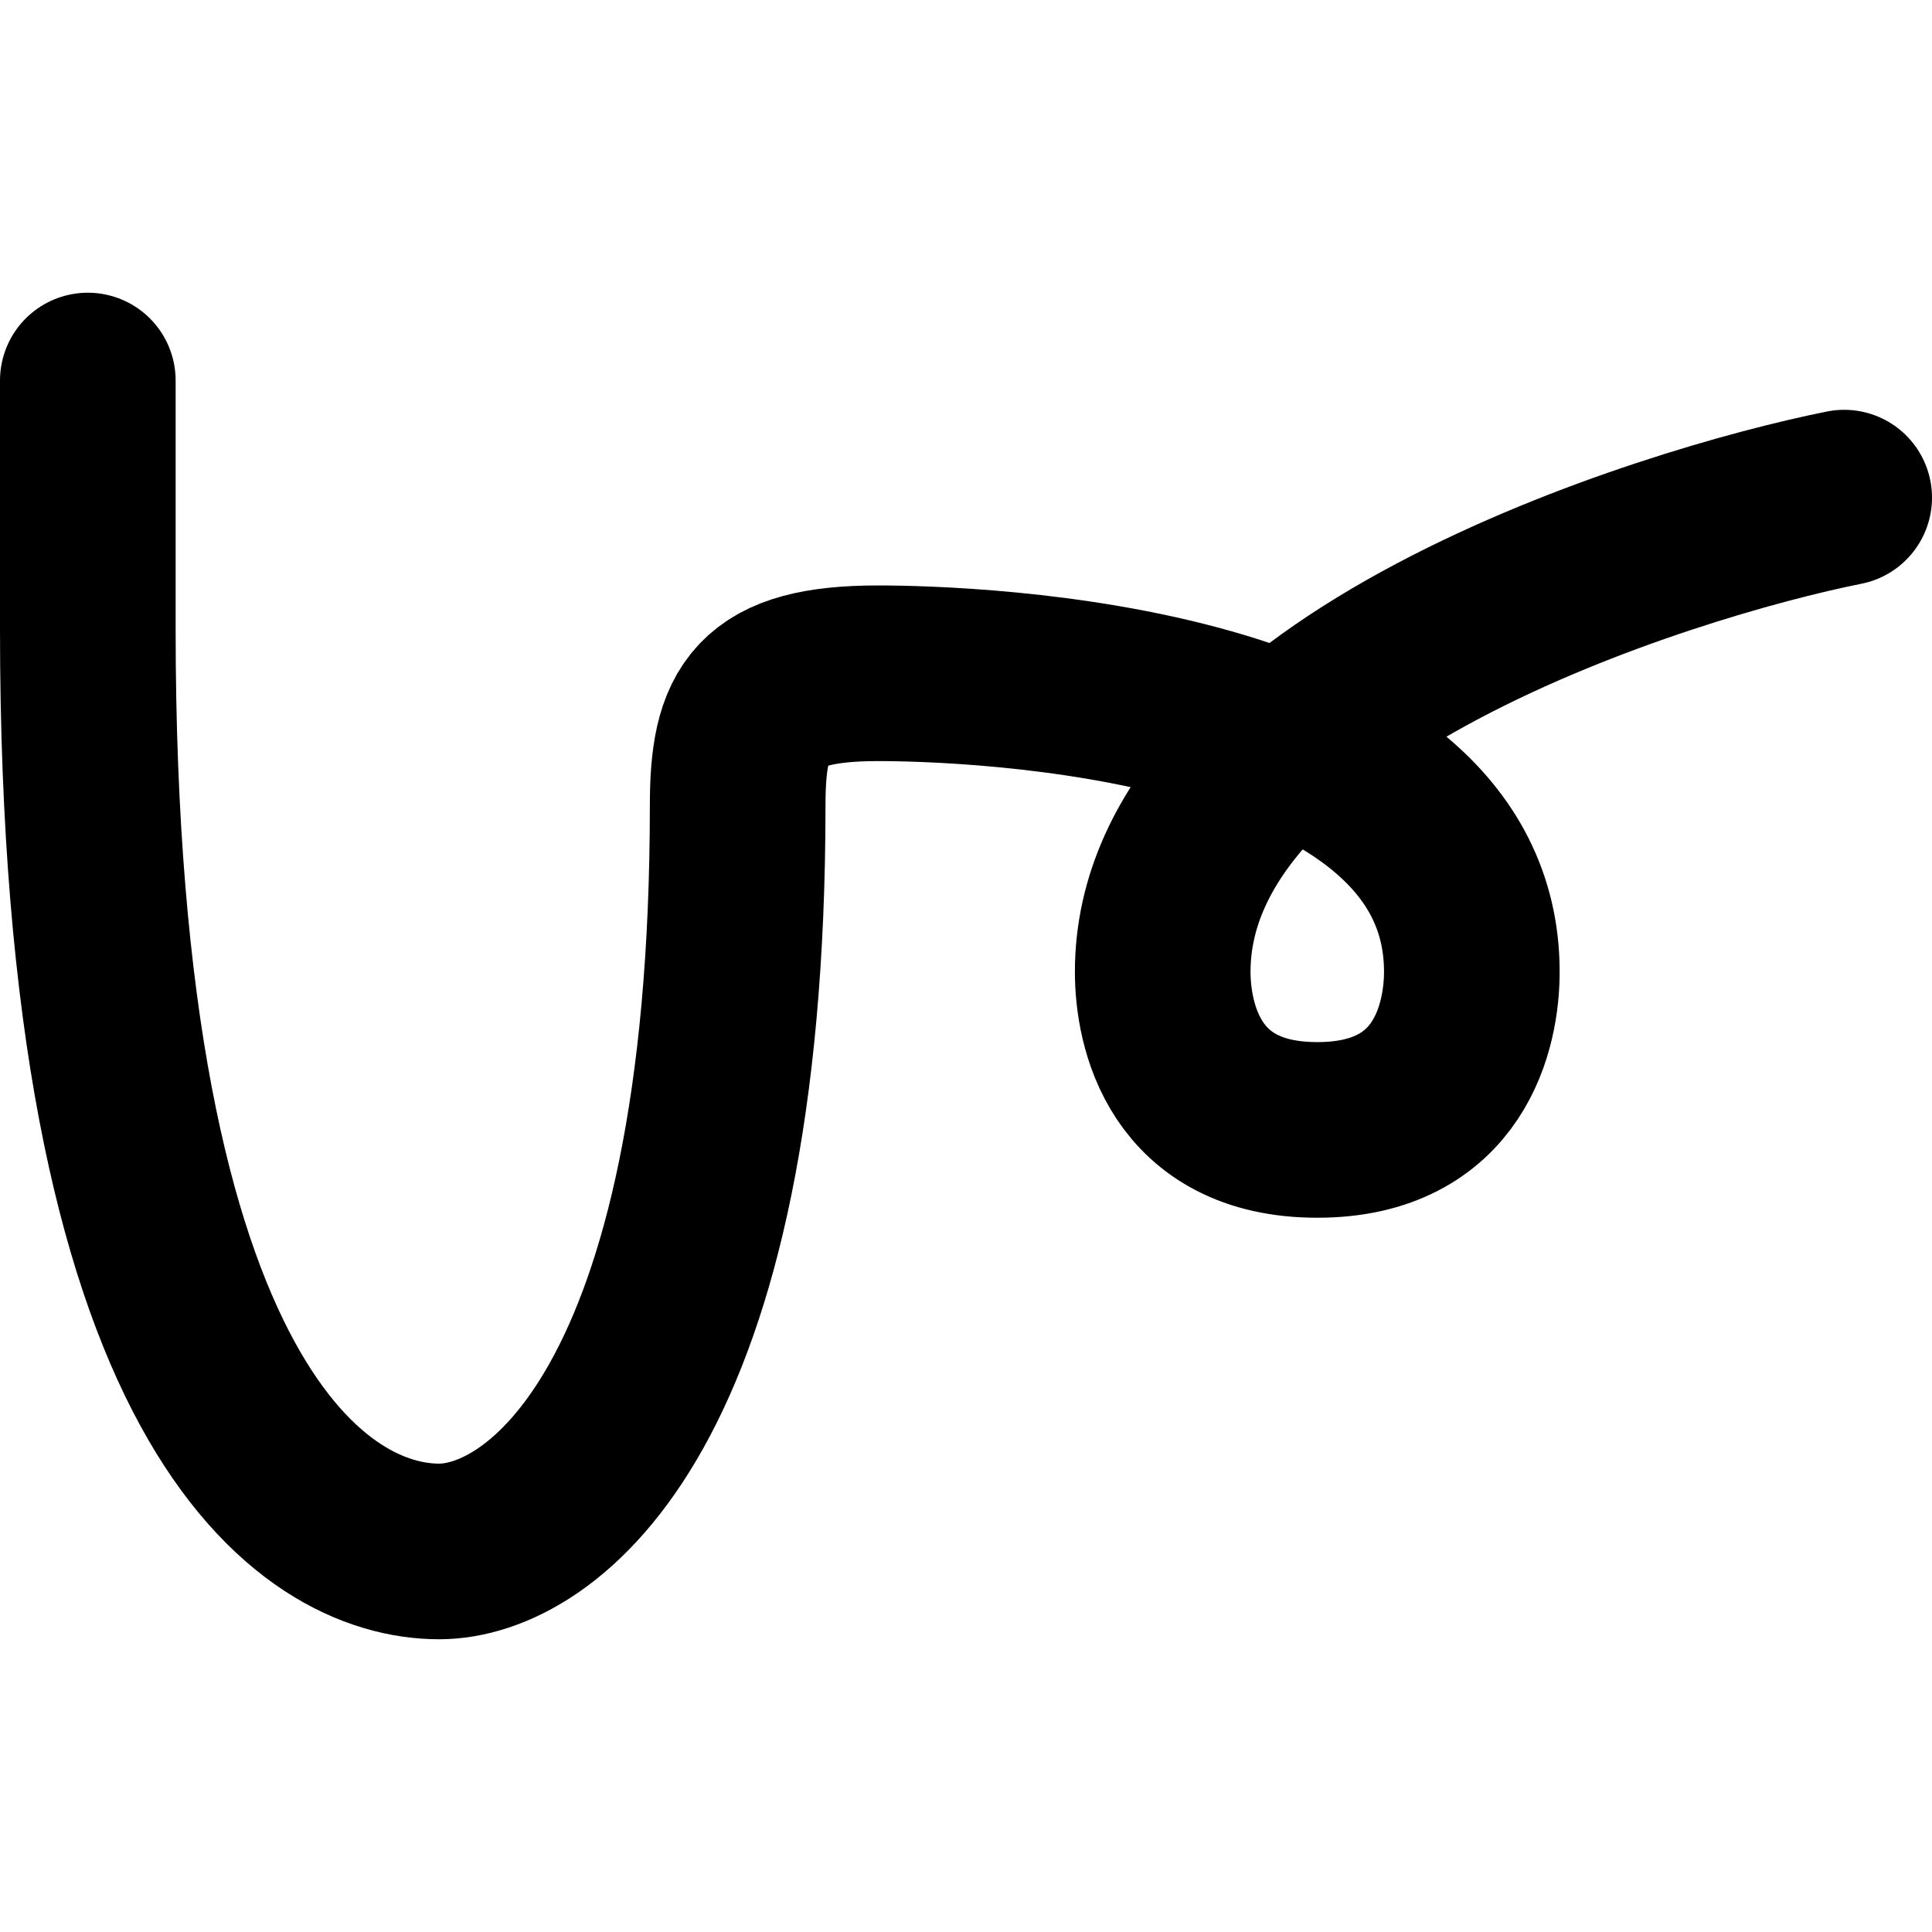 <!-- Made by lì tŕ, for displaying lì tŕ pí symbols. -->
<!-- Size should be 110*110, while glyphs only use points in the 100*100 square in the middle. -->
<svg height="110" width="110" xmlns="http://www.w3.org/2000/svg">
  <path transform="translate(0,3.333)" d="M5 18.333 V32.5 C5 77 18 85 25 85 C30.8 85 42 77 42 42.53 C42 37.2 43.2 35 50 35 C55 35 83.8 35.8 83.8 52 C83.8 55 82.6 61 75 61 C67.4 61 66.2 55 66.2 52 C66.2 35.8 95 27 105 25"
  fill="none" opacity="1" stroke="#000000" stroke-linecap="round" stroke-linejoin="round" stroke-width="10"/>
</svg>
